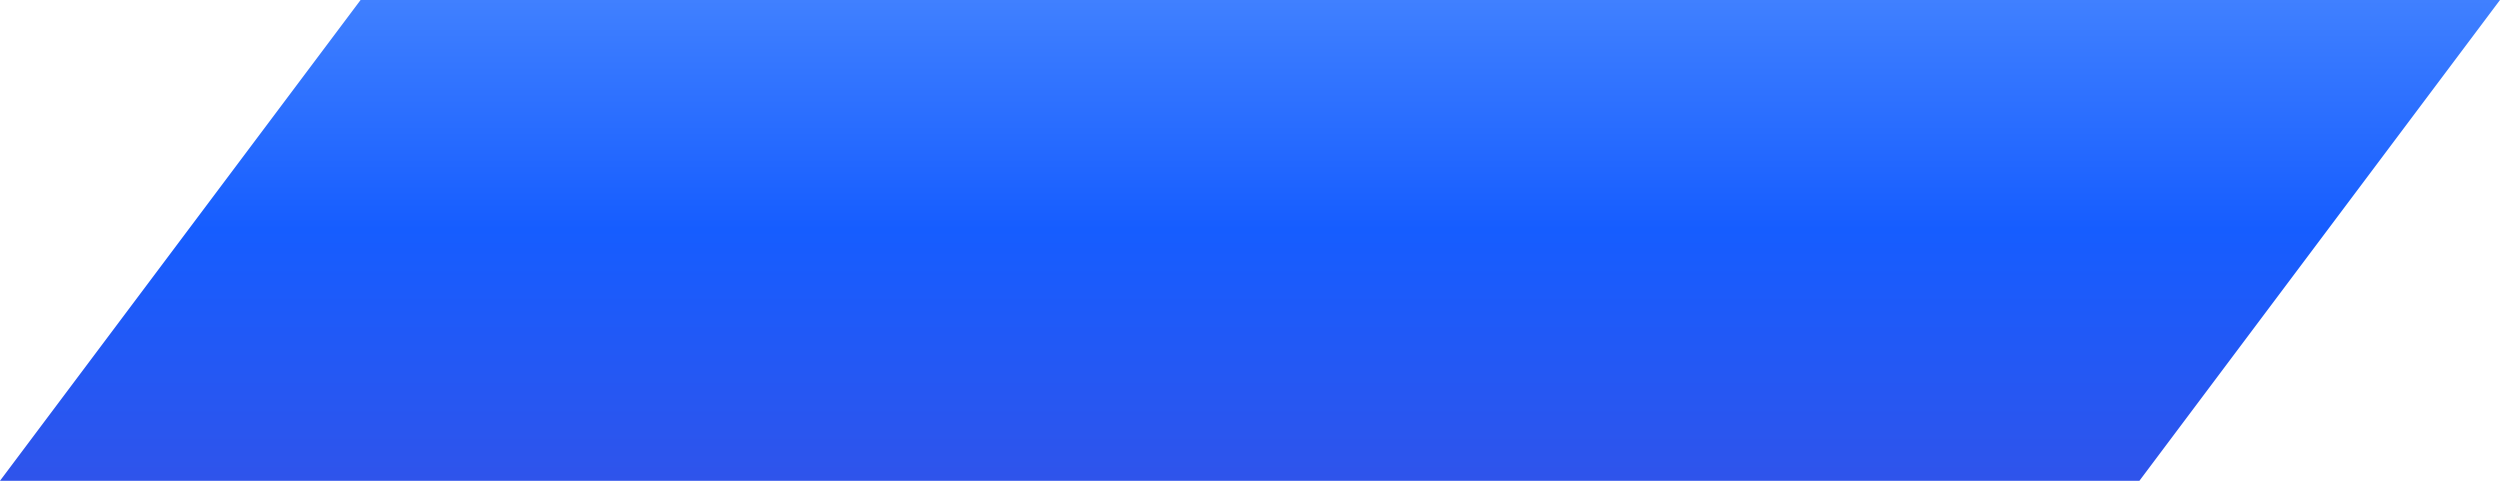 <svg xmlns="http://www.w3.org/2000/svg" width="208" height="40" viewBox="0 0 208 40" fill="none">
  <path d="M30 0H208L178 40H0L30 0Z" fill="url(#paint0_linear_424_580)"/>
  <defs>
    <linearGradient id="paint0_linear_424_580" x1="104" y1="0" x2="104" y2="40" gradientUnits="userSpaceOnUse">
      <stop stop-color="#4080FF"/>
      <stop offset="0.477" stop-color="#165DFF"/>
      <stop offset="1" stop-color="#2F54EB"/>
    </linearGradient>
  </defs>
</svg>